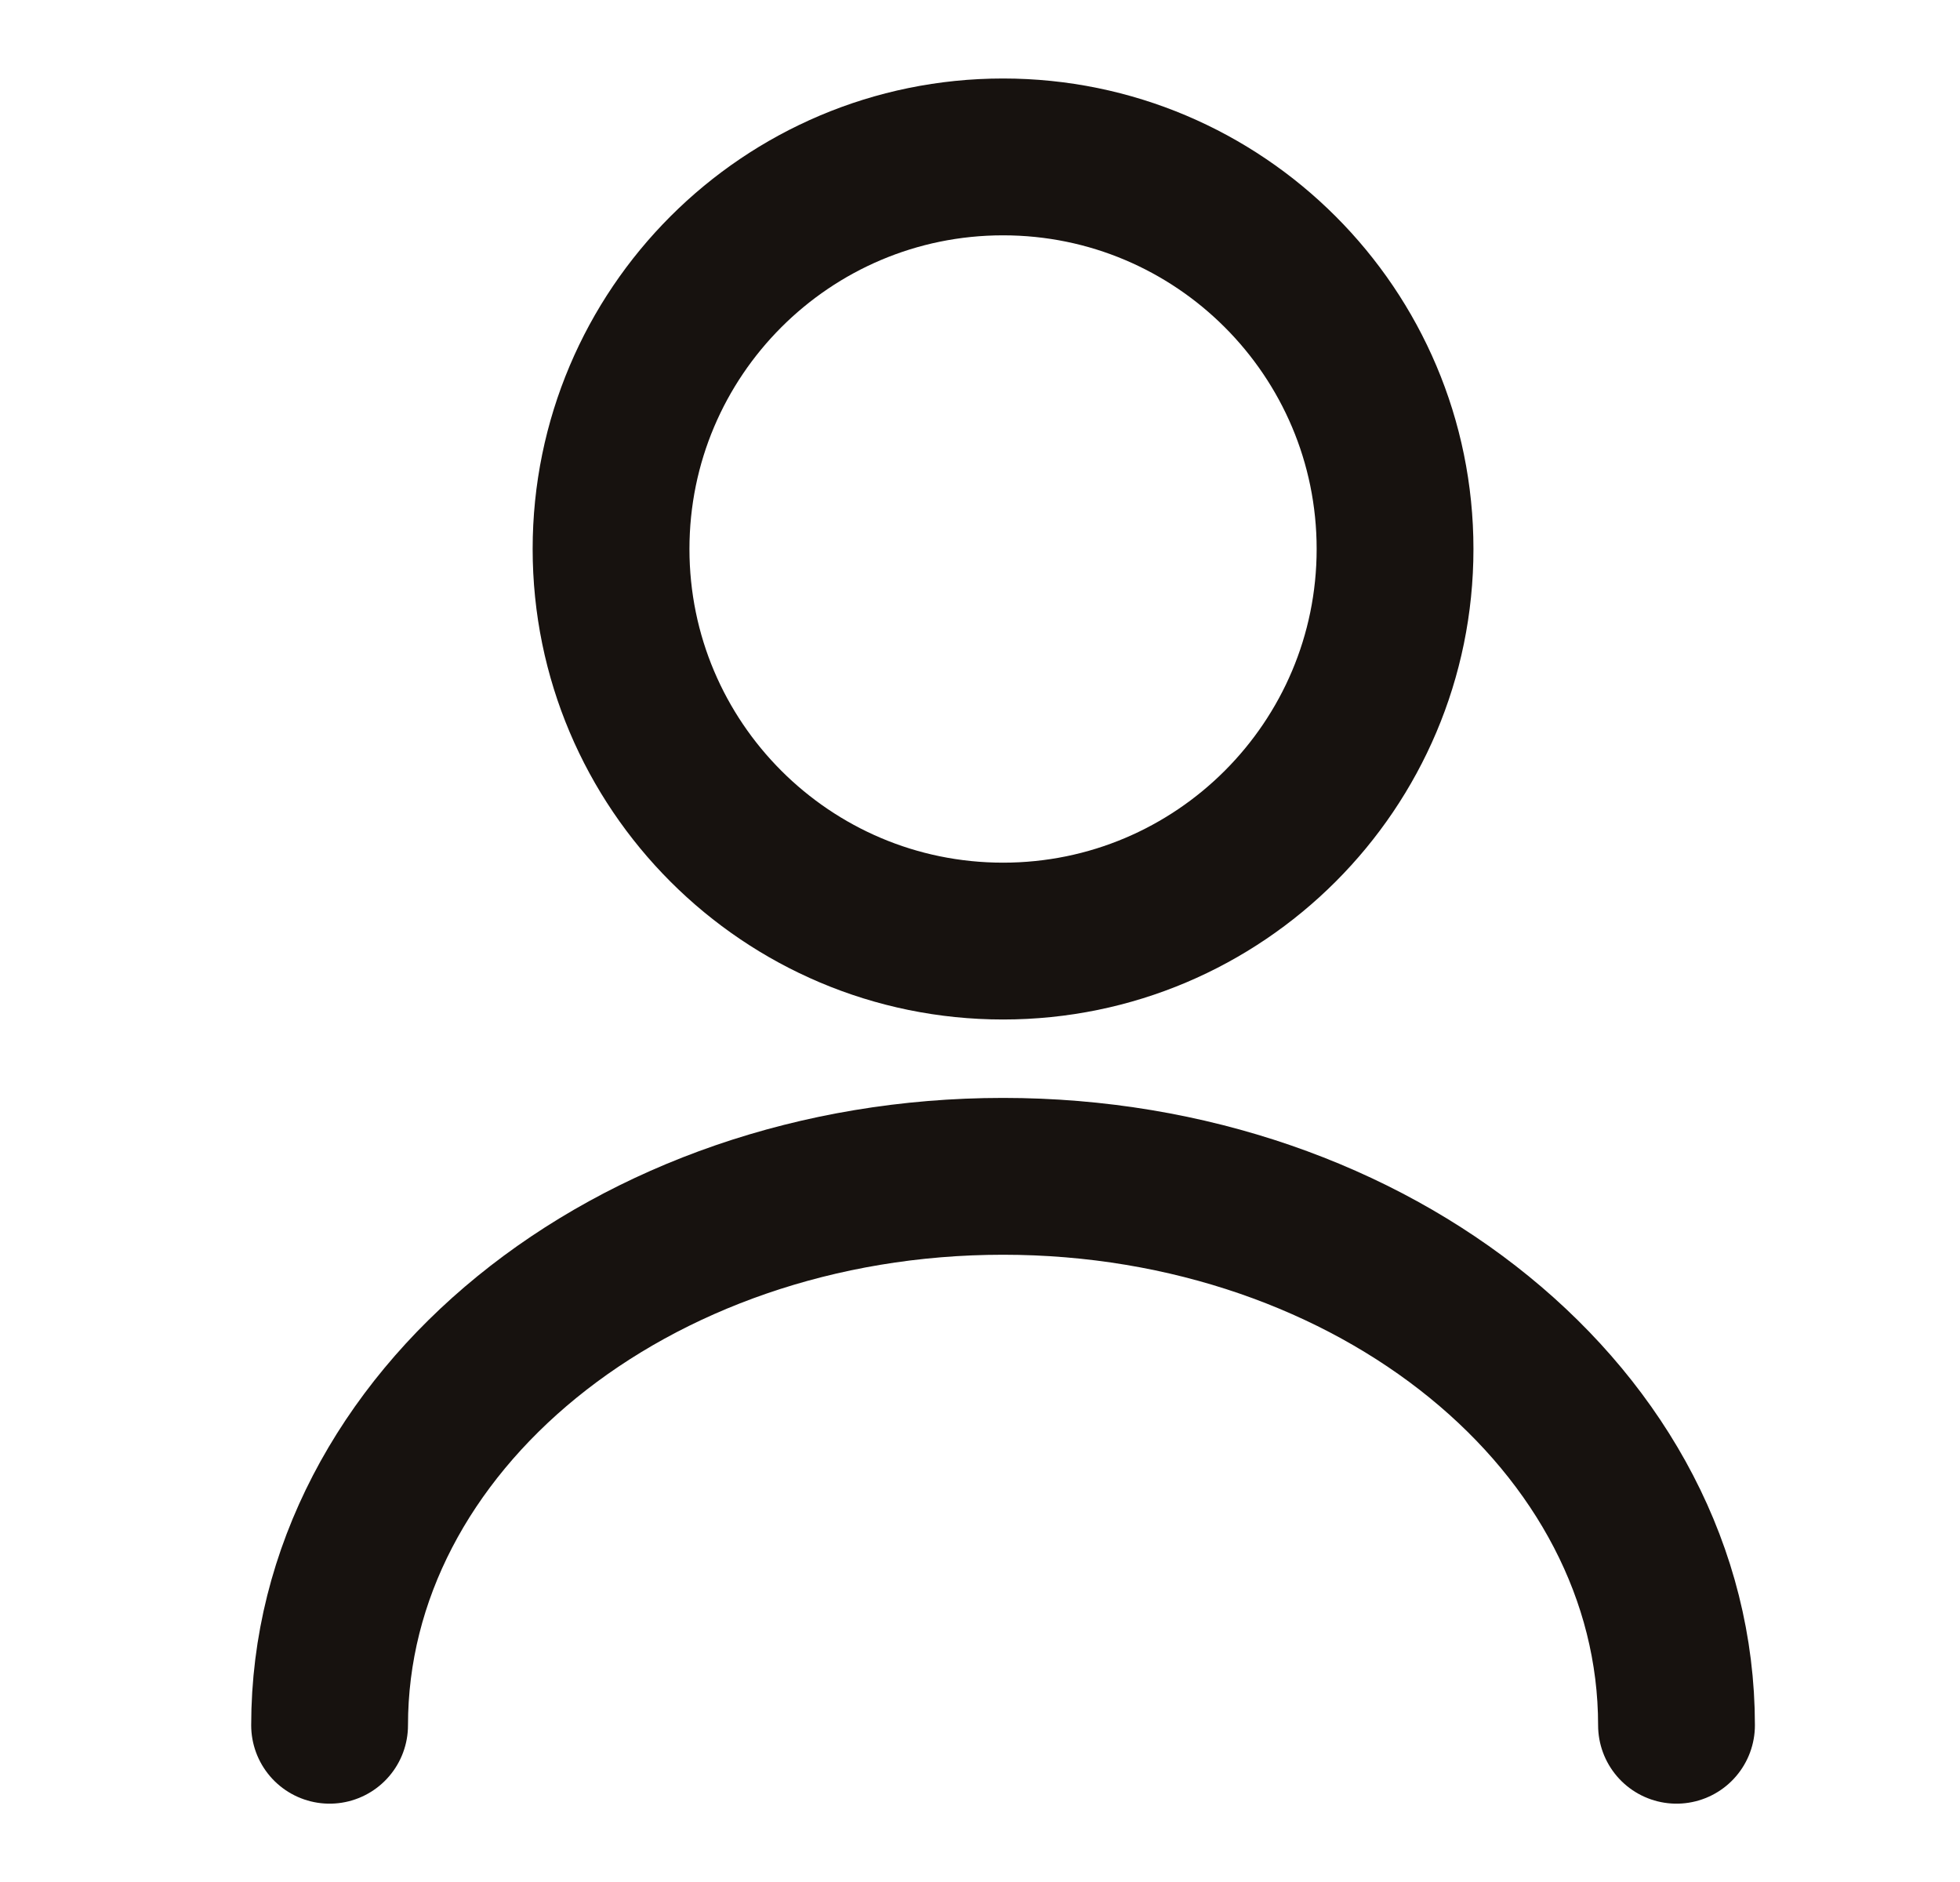<svg width="25" height="24" viewBox="0 0 25 24" fill="none" xmlns="http://www.w3.org/2000/svg">
<path d="M7.794 7.001C7.794 4.241 10.034 2.001 12.794 2.001C15.554 2.001 17.794 4.241 17.794 7.001C17.794 9.761 15.554 12.001 12.794 12.001C10.034 12.001 7.794 9.761 7.794 7.001Z" stroke="#17120F" stroke-width="2" stroke-linecap="round" stroke-linejoin="round"/>
<path d="M21.384 22.001C21.384 18.131 17.534 15.001 12.794 15.001C8.054 15.001 4.204 18.131 4.204 22.001" stroke="#17120F" stroke-width="2" stroke-linecap="round" stroke-linejoin="round"/>
</svg>
